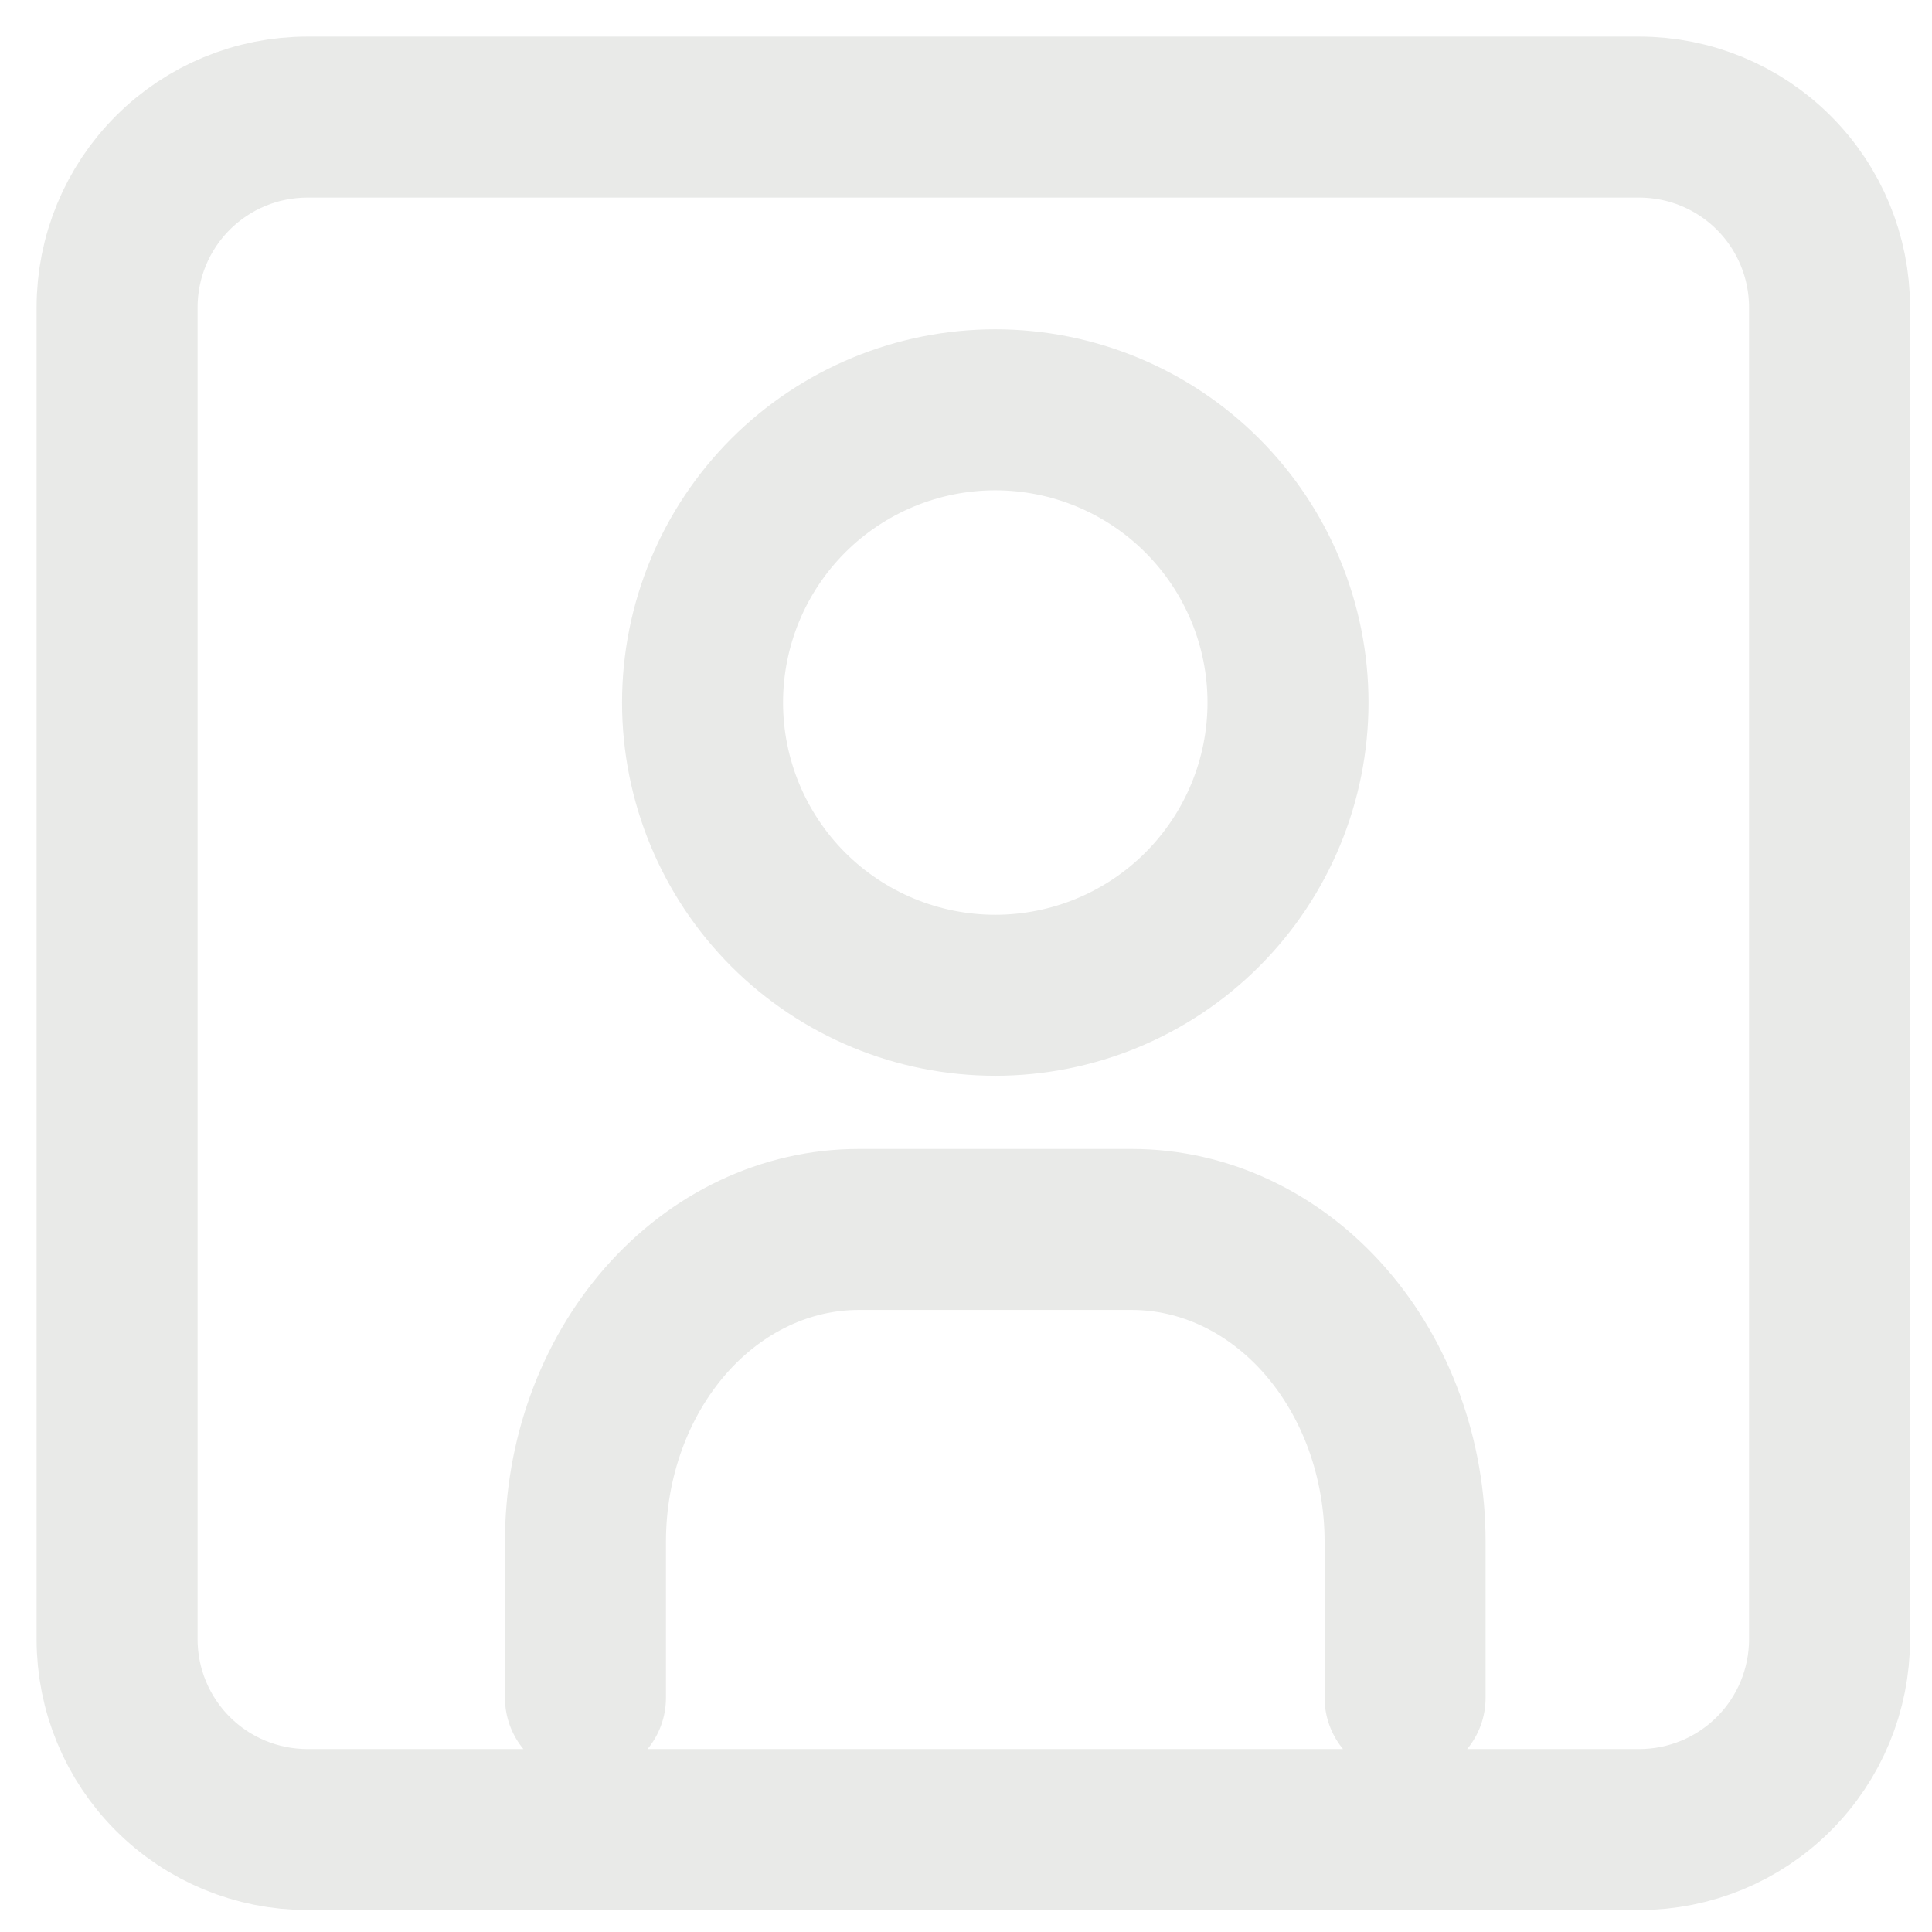 <svg width="33" height="33" viewBox="0 0 33 33" fill="none" xmlns="http://www.w3.org/2000/svg">
<path d="M10 29V26.333C10 24.919 10.492 23.562 11.367 22.562C12.242 21.562 13.429 21 14.667 21H19.333C20.571 21 21.758 21.562 22.633 22.562C23.508 23.562 24 24.919 24 26.333V29M12 12C12 13.326 12.527 14.598 13.464 15.536C14.402 16.473 15.674 17 17 17C18.326 17 19.598 16.473 20.535 15.536C21.473 14.598 22 13.326 22 12C22 10.674 21.473 9.402 20.535 8.464C19.598 7.527 18.326 7 17 7C15.674 7 14.402 7.527 13.464 8.464C12.527 9.402 12 10.674 12 12ZM2 5.25C2 4.388 2.342 3.561 2.952 2.952C3.561 2.342 4.388 2 5.25 2H28C28.862 2 29.689 2.342 30.298 2.952C30.908 3.561 31.25 4.388 31.25 5.25V28C31.25 28.862 30.908 29.689 30.298 30.298C29.689 30.908 28.862 31.25 28 31.25H5.25C4.388 31.25 3.561 30.908 2.952 30.298C2.342 29.689 2 28.862 2 28V5.25Z" stroke="#E9EAE8" stroke-width="2.75" stroke-linecap="round" stroke-linejoin="round"/>
</svg>
